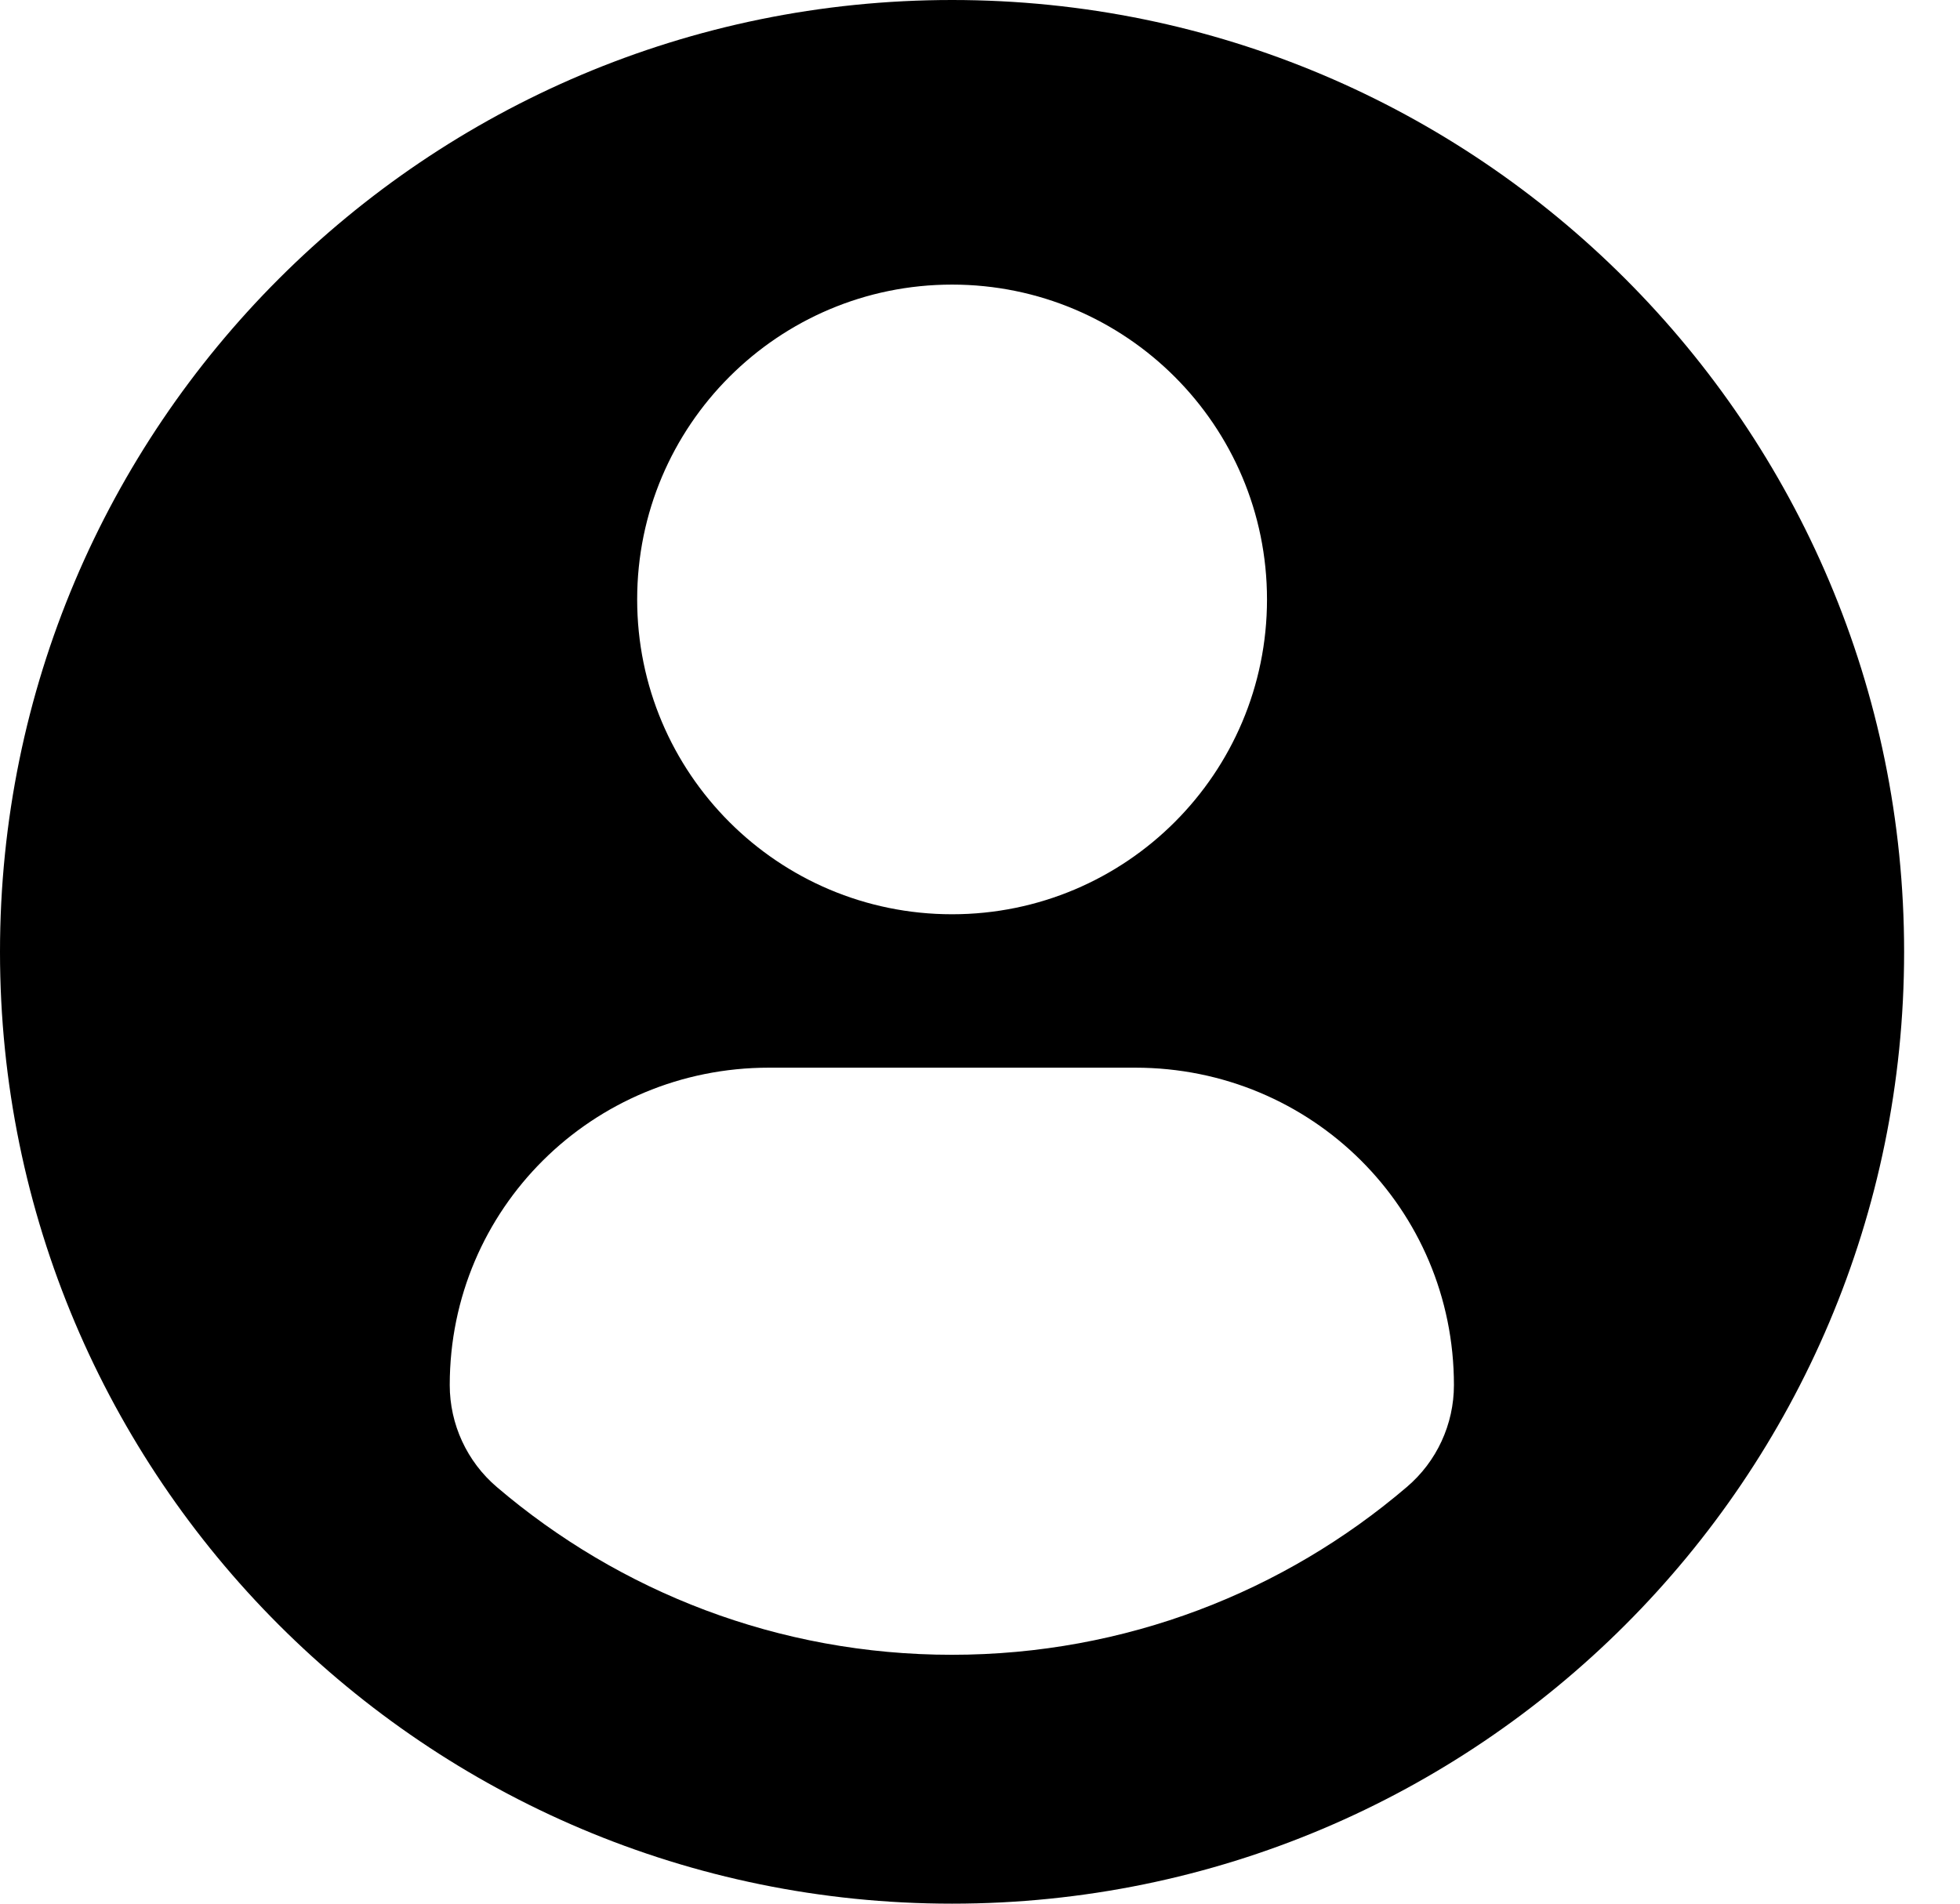 <svg viewBox="0 0 35 34" fill="none" xmlns="http://www.w3.org/2000/svg">
<path d="M17.001 0C7.612 0 0 7.611 0 17C0 26.389 7.612 34 17.001 34C26.39 34 34.002 26.389 34.002 17C34.002 7.611 26.39 0 17.001 0ZM17.001 5.083C20.107 5.083 22.625 7.601 22.625 10.706C22.625 13.812 20.107 16.329 17.001 16.329C13.896 16.329 11.378 13.812 11.378 10.706C11.378 7.601 13.896 5.083 17.001 5.083ZM16.997 29.555C13.899 29.555 11.061 28.427 8.872 26.559C8.339 26.105 8.031 25.438 8.031 24.738C8.031 21.589 10.58 19.069 13.73 19.069H20.273C23.424 19.069 25.963 21.589 25.963 24.738C25.963 25.438 25.656 26.104 25.122 26.558C22.934 28.427 20.096 29.555 16.997 29.555Z" fill="currentColor"/>
</svg>
